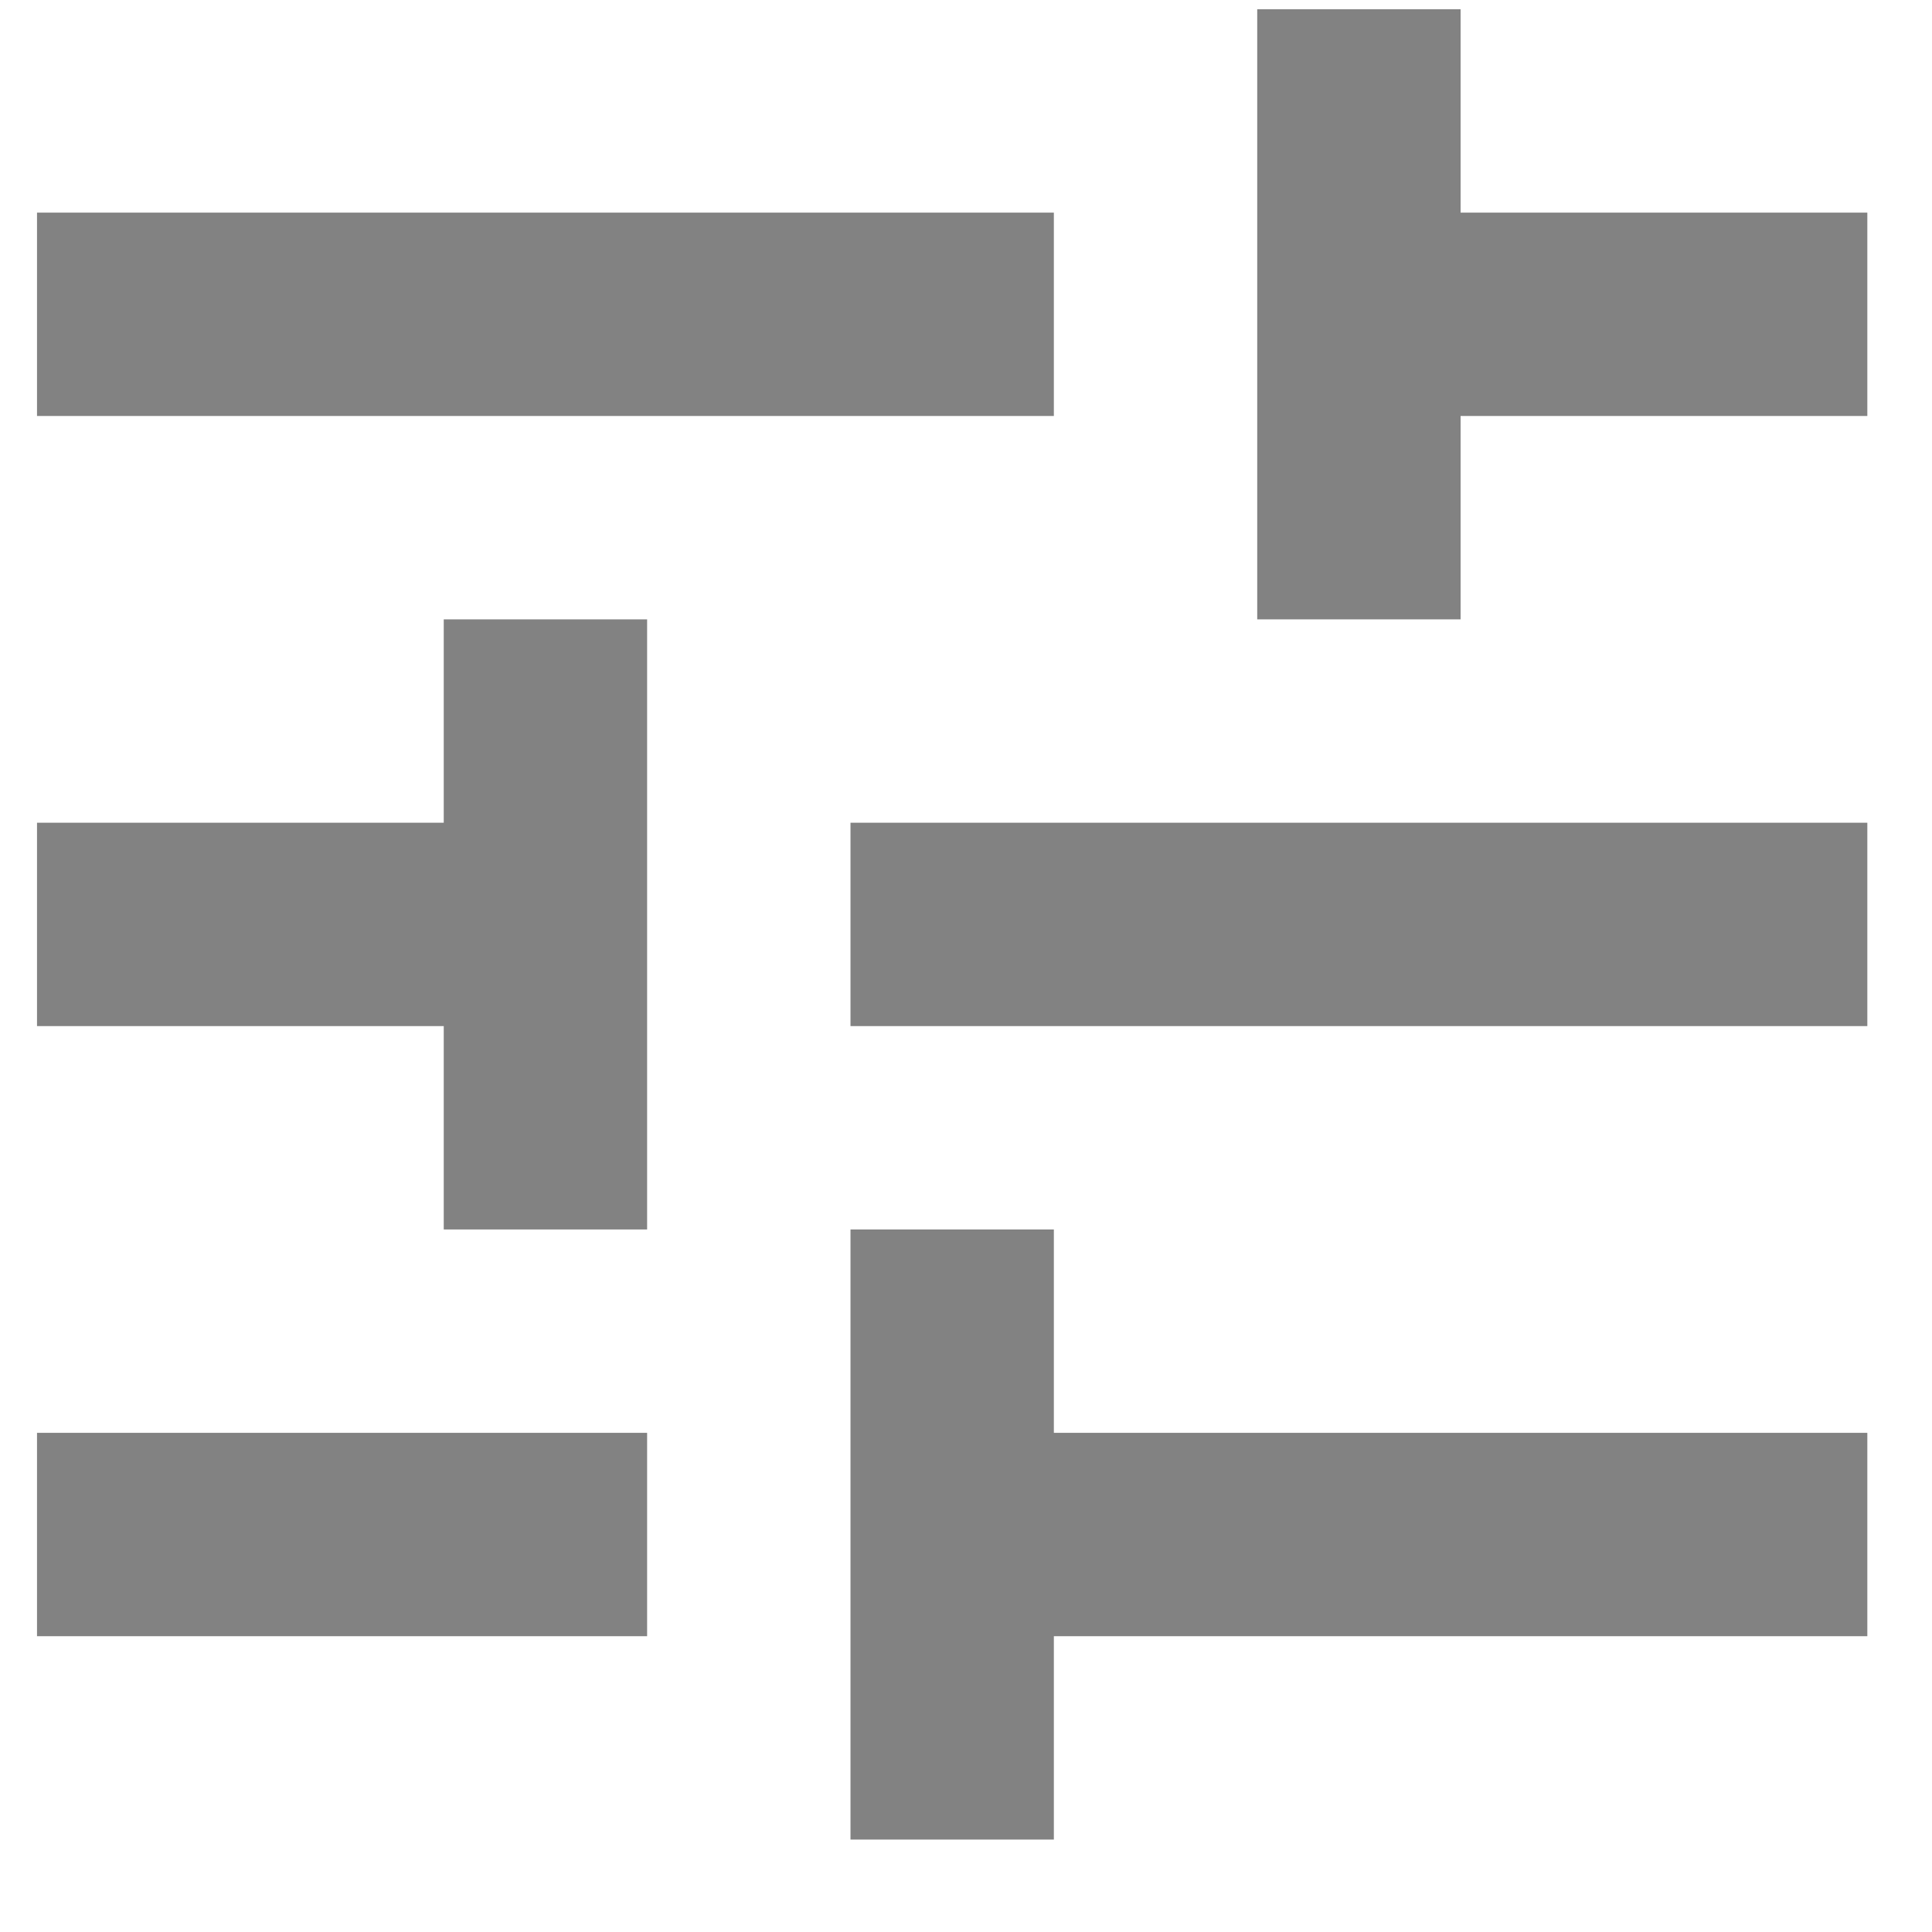 <svg width="19" height="19" viewBox="0 0 19 19" fill="none" xmlns="http://www.w3.org/2000/svg">
<path d="M0.364 2.091H10.364V4.091H0.364V2.091ZM4.364 8.091H0.364V10.091H4.364V12.091H6.364V6.091H4.364V8.091ZM10.364 12.091H8.364V18.091H10.364V16.091H18.364V14.091H10.364V12.091ZM0.364 14.091H6.364V16.091H0.364V14.091ZM8.364 8.091H18.364V10.091H8.364V8.091ZM14.364 0.091H12.364V6.091H14.364V4.091H18.364V2.091H14.364V0.091Z" fill="#828282"/>
</svg>

